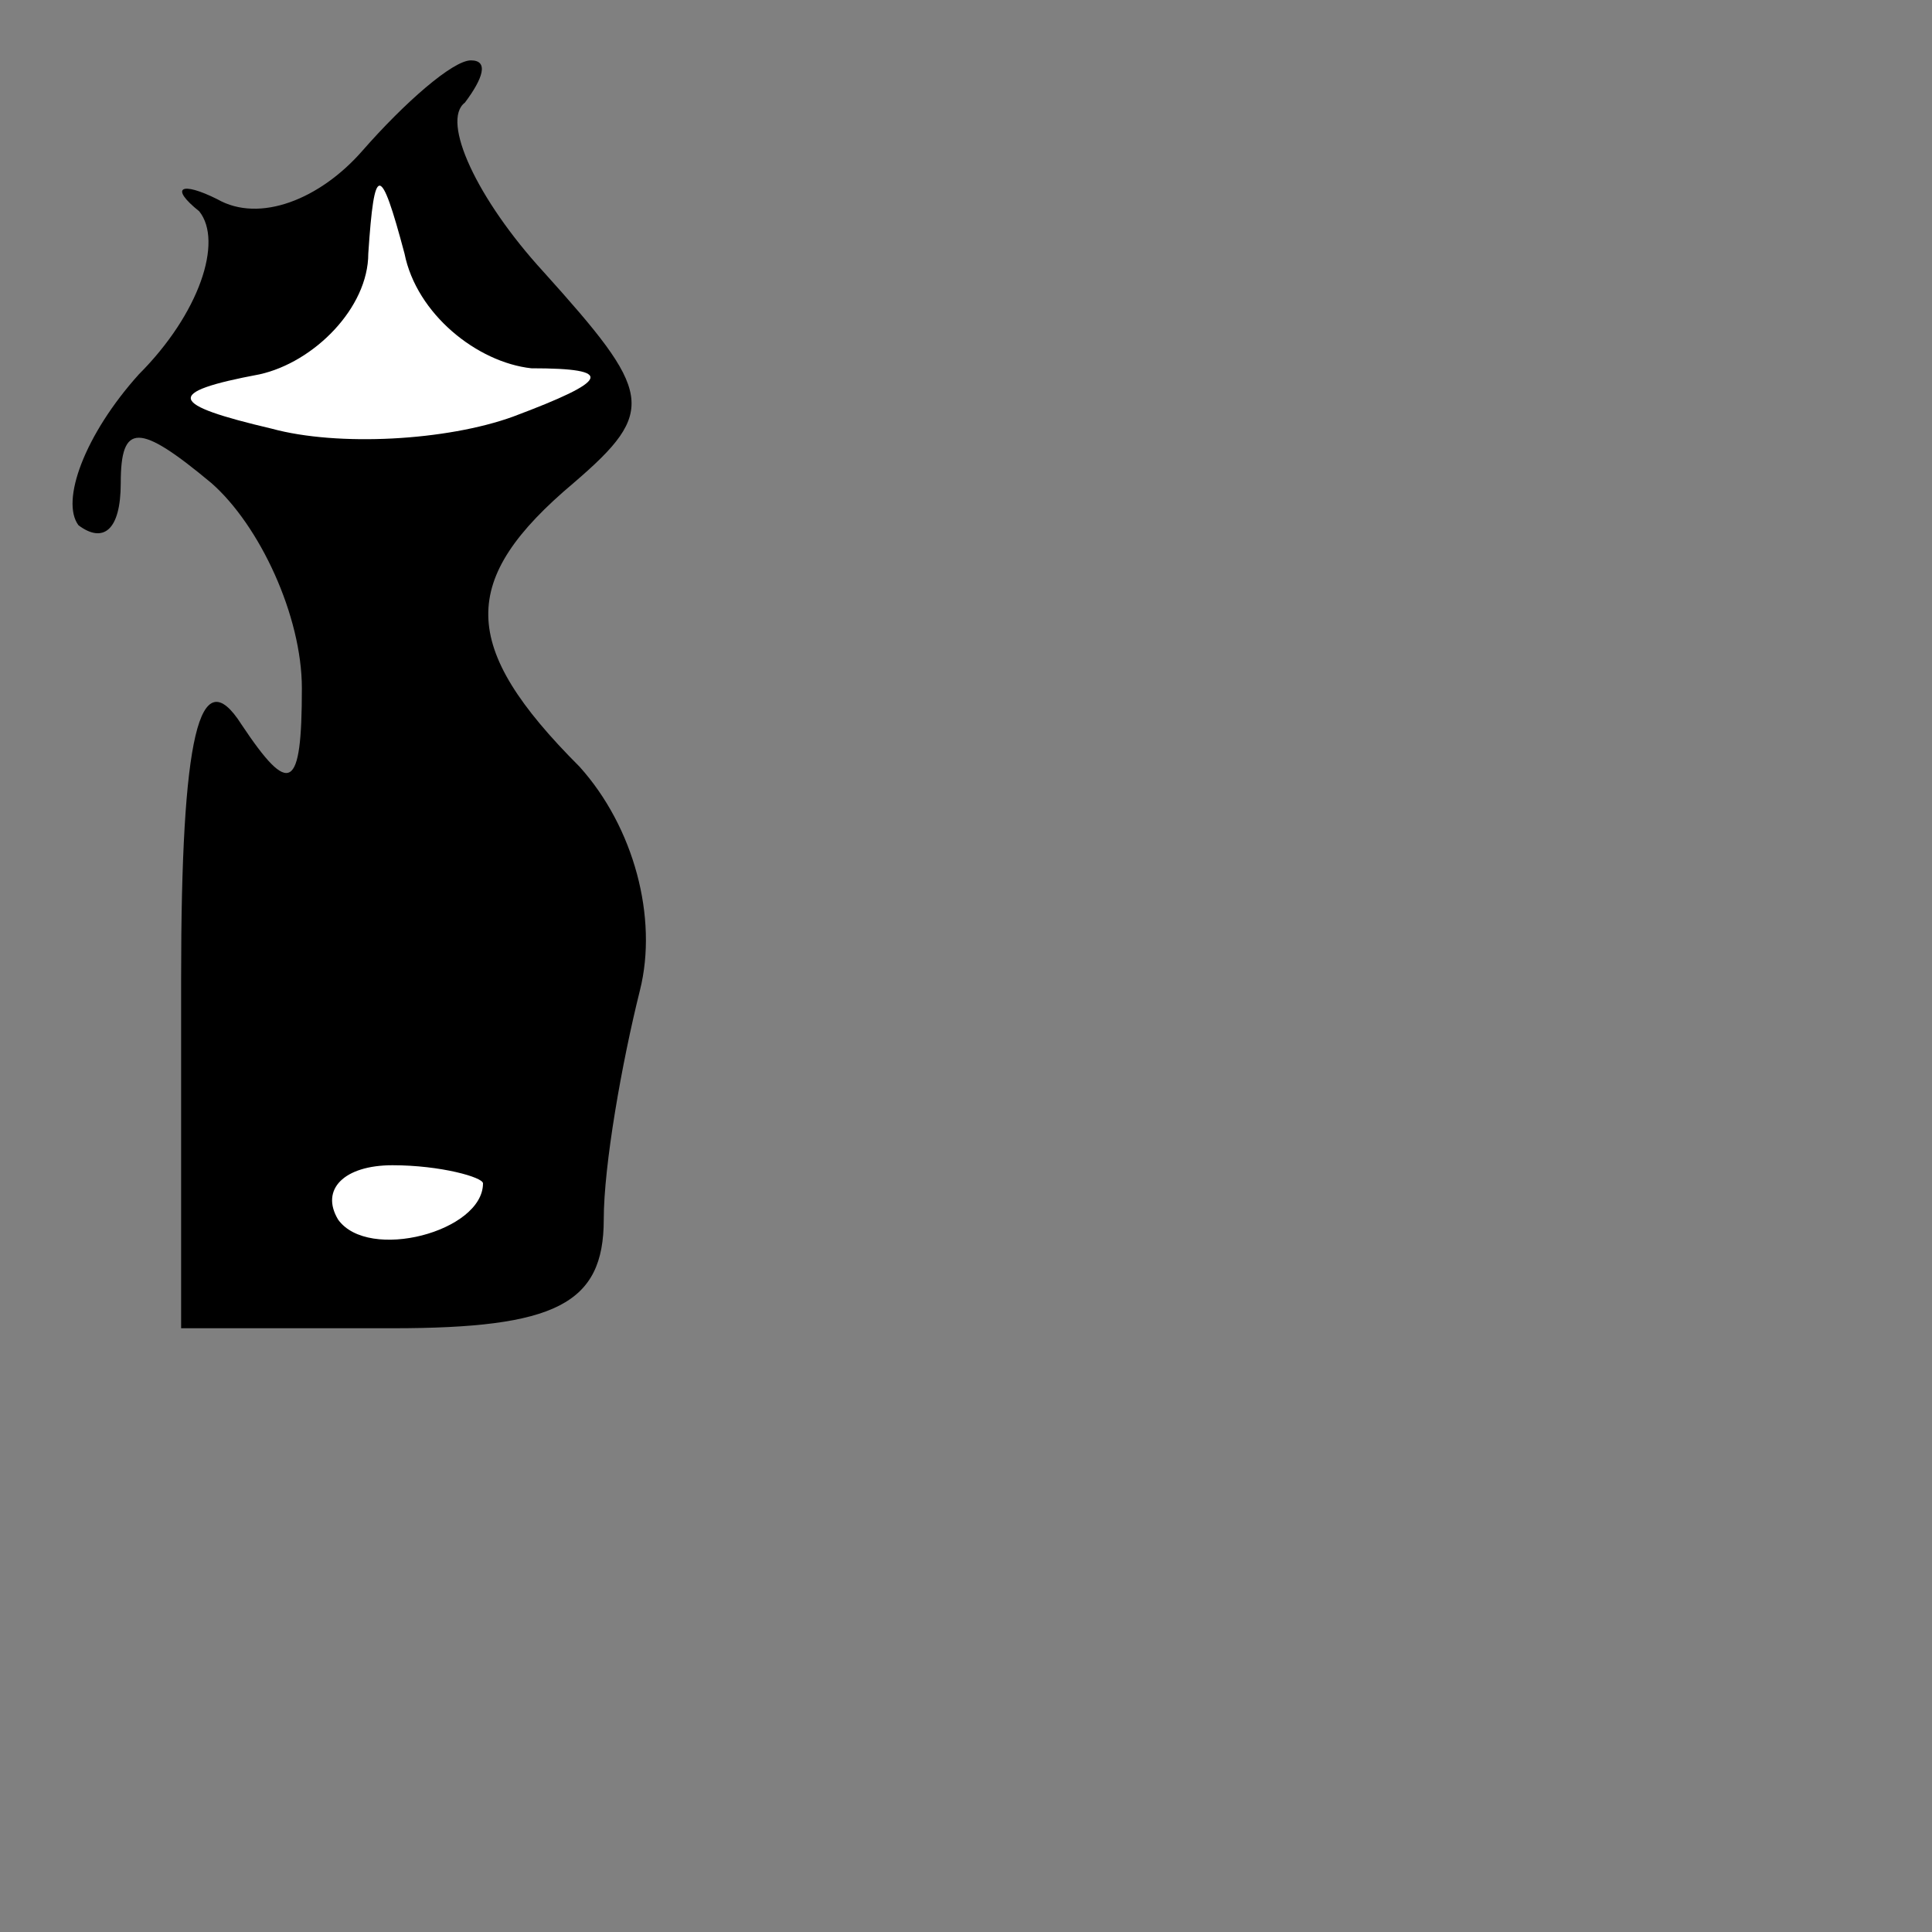 <?xml version="1.0" standalone="no"?>
<!DOCTYPE svg PUBLIC "-//W3C//DTD SVG 20010904//EN"
 "http://www.w3.org/TR/2001/REC-SVG-20010904/DTD/svg10.dtd">
<svg version="1.0" xmlns="http://www.w3.org/2000/svg"
 width="32pt" height="32pt" viewBox="0 0 32 32"
 preserveAspectRatio="xMidYMid meet">
<rect x="0" y="0" width="32" height="32" fill="#808080" stroke="none"/>
<g transform="translate(0,32) scale(0.1,-0.1)"
fill="#000000" stroke="none">
<path fill="#000000" stroke="none" d="M60 295 c-7 -8 -17 -12 -24 -8 -6 3 -8
2 -3 -2 4 -5 0 -17 -10 -27 -9 -10 -13 -21 -10 -25 4 -3 7 -1 7 7 0 10 3 10
15 0 8 -7 15 -22 15 -34 0 -17 -2 -18 -10 -6 -7 11 -10 -2 -10 -42 l0 -58 35
0 c27 0 35 4 35 18 0 9 3 26 6 38 3 12 -1 27 -10 37 -20 20 -20 31 -1 47 14
12 13 15 -5 35 -11 12 -17 25 -13 28 3 4 4 7 1 7 -3 0 -11 -7 -18 -15z"/>
<path fill="#ffffff" stroke="none" d="M88 259 c14 0 13 -2 -3 -8 -11 -4 -29
-5 -40 -2 -17 4 -18 6 -2 9 9 2 18 11 18 20 1 15 2 15 6 0 2 -10 12 -18 21
-19z"/>
<path fill="#ffffff" stroke="none" d="M80 124 c0 -8 -19 -13 -24 -6 -3 5 1 9
9 9 8 0 15 -2 15 -3z"/>
</g>
</svg>
